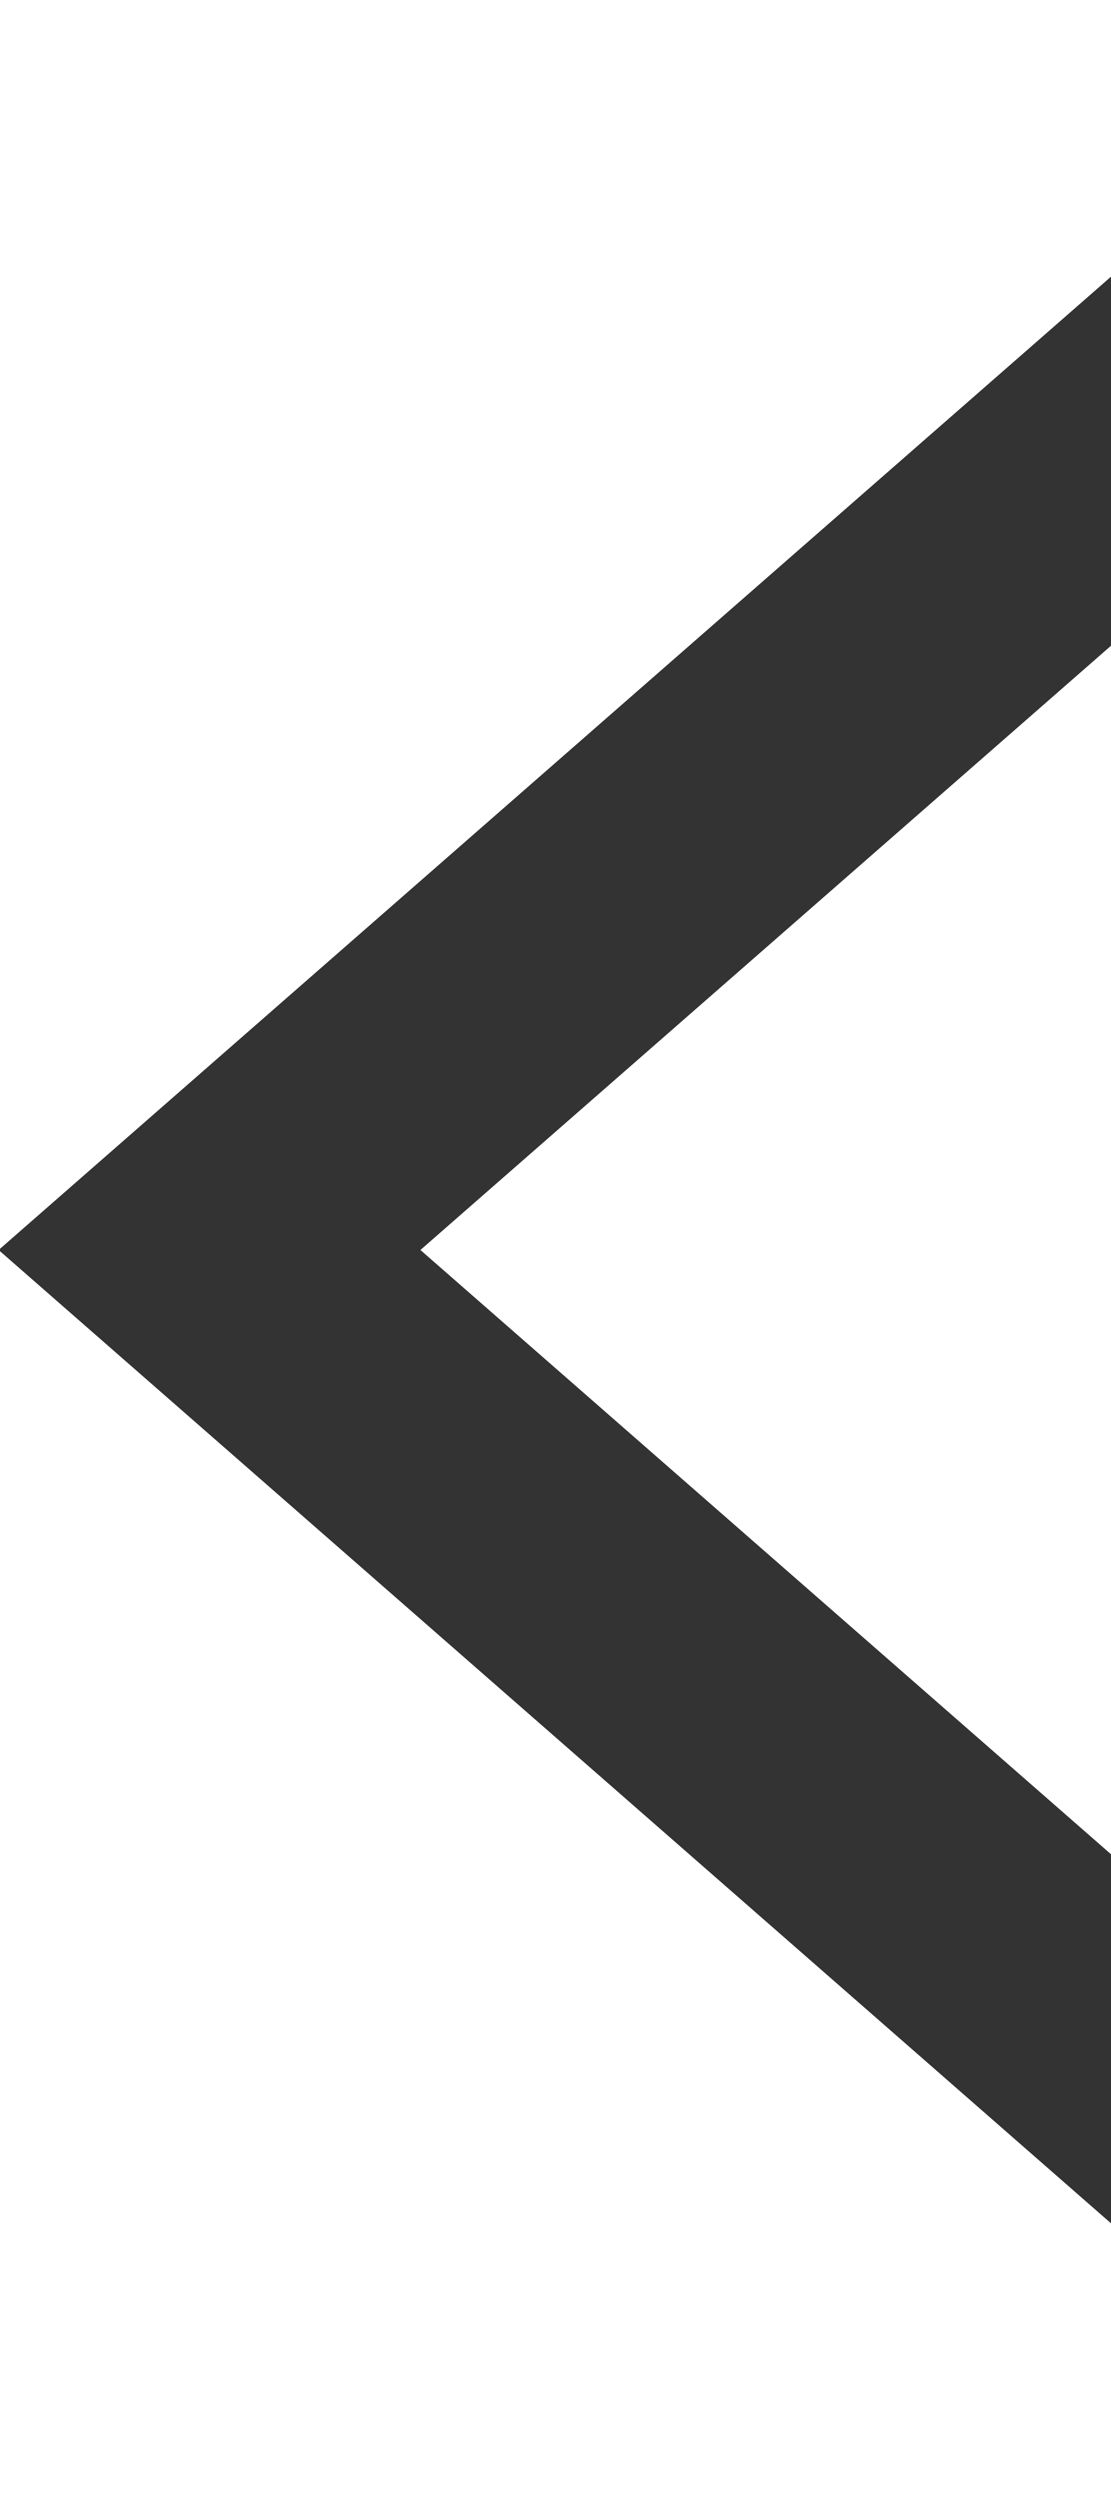 <svg xmlns="http://www.w3.org/2000/svg" xmlns:xlink="http://www.w3.org/1999/xlink" width="4" height="9"><defs><path id="a" d="M438 69.004l-4.005-3.504L438 61.996"/><clipPath id="b"><use fill="#fff" xlink:href="#a"/></clipPath></defs><use fill="#fff" fill-opacity="0" stroke="#333" stroke-miterlimit="50" stroke-width="2" clip-path="url(&quot;#b&quot;)" xlink:href="#a" transform="translate(-434 -61)"/></svg>